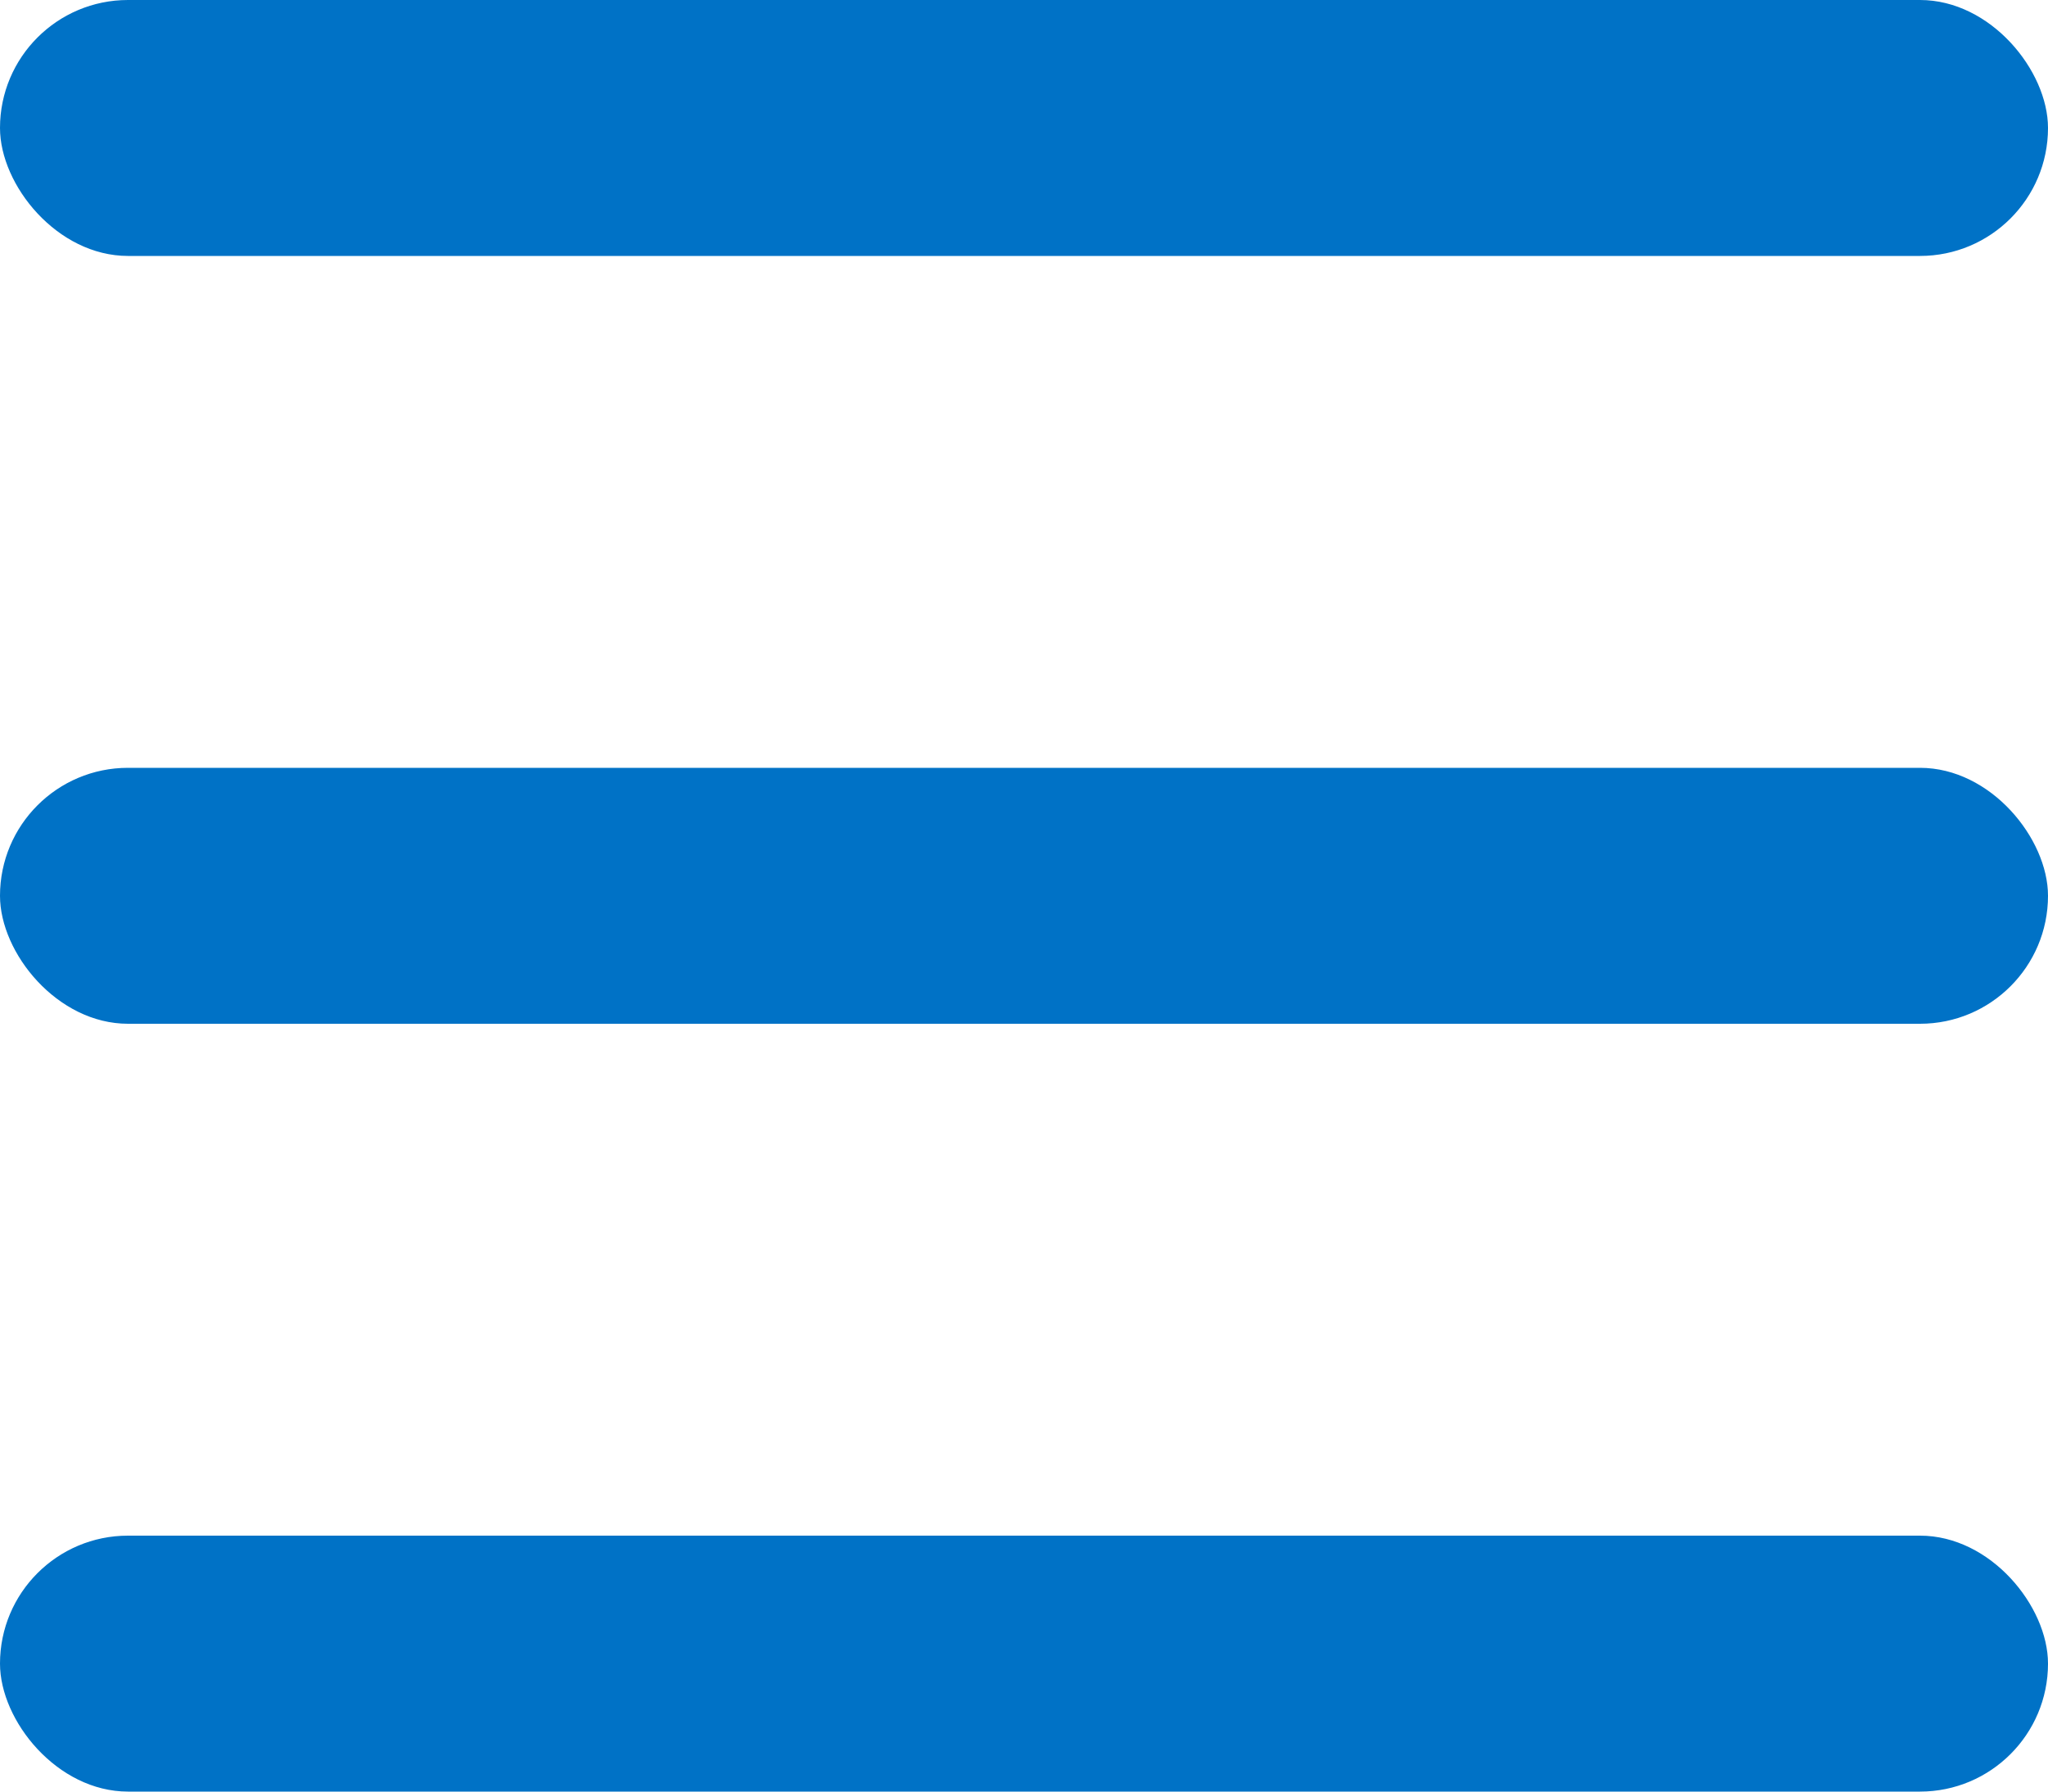 <svg id="Group_7" data-name="Group 7" xmlns="http://www.w3.org/2000/svg" width="16" height="14" viewBox="0 0 16 14">
  <rect id="Rectangle" width="16" height="2" rx="1" fill="#0072c6"/>
  <rect id="Rectangle_Copy" data-name="Rectangle Copy" width="16" height="2" rx="1" transform="translate(0 6)" fill="#0072c6"/>
  <rect id="Rectangle_Copy_3" data-name="Rectangle Copy 3" width="16" height="2" rx="1" transform="translate(0 12)" fill="#0072c6"/>
</svg>
